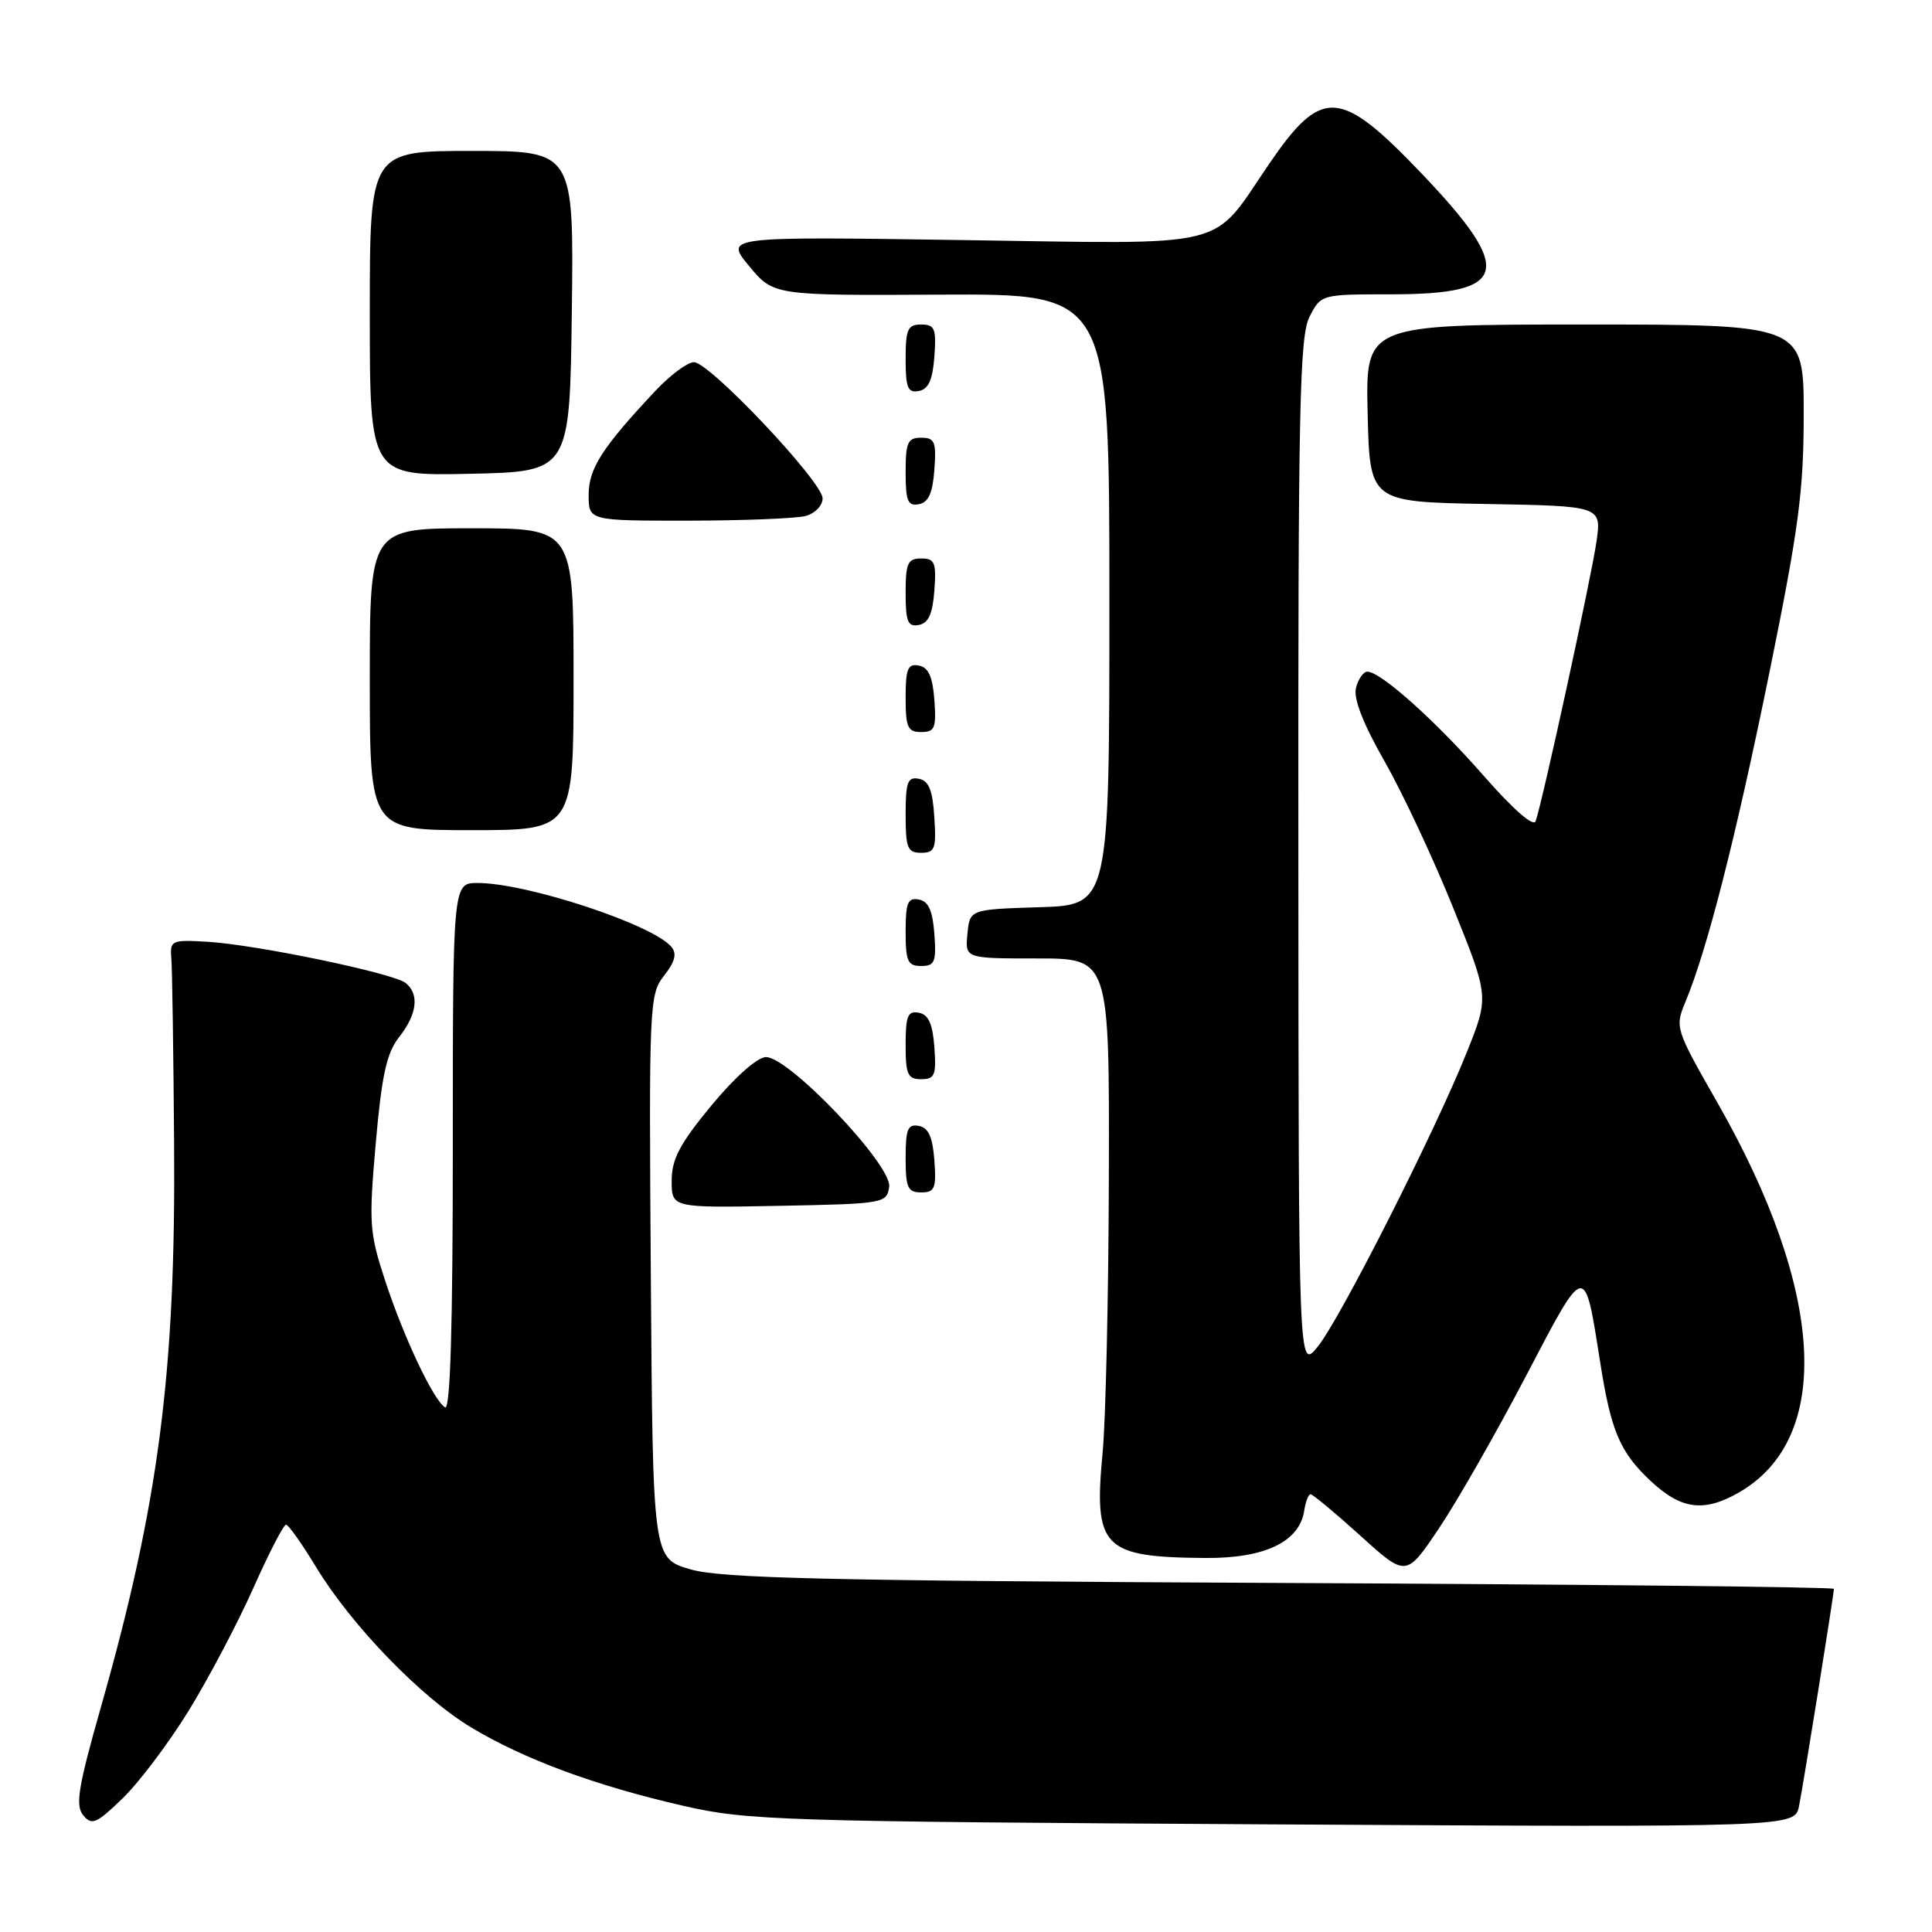 <?xml version="1.0" encoding="UTF-8" standalone="no"?>
<!DOCTYPE svg PUBLIC "-//W3C//DTD SVG 1.1//EN" "http://www.w3.org/Graphics/SVG/1.1/DTD/svg11.dtd" >
<svg xmlns="http://www.w3.org/2000/svg" xmlns:xlink="http://www.w3.org/1999/xlink" version="1.1" viewBox="0 0 256 256">
 <g >
 <path fill="currentColor"
d=" M 24.95 226.76 C 27.58 222.50 31.44 215.19 33.53 210.51 C 35.61 205.83 37.58 202.01 37.91 202.03 C 38.23 202.04 40.01 204.56 41.86 207.61 C 46.54 215.34 55.74 224.86 62.41 228.88 C 69.43 233.11 78.89 236.61 90.50 239.27 C 99.03 241.23 103.13 241.36 168.66 241.74 C 237.81 242.13 237.81 242.13 238.38 239.32 C 238.97 236.38 243.00 211.28 243.00 210.53 C 243.00 210.29 210.04 209.94 169.75 209.75 C 109.56 209.46 95.61 209.14 91.50 207.95 C 86.50 206.50 86.50 206.50 86.24 169.17 C 85.98 133.05 86.04 131.76 87.99 129.28 C 89.44 127.45 89.72 126.36 88.97 125.47 C 86.52 122.51 69.80 117.00 63.29 117.00 C 60.00 117.00 60.00 117.00 60.00 152.06 C 60.00 175.61 59.67 186.91 58.98 186.49 C 57.43 185.53 53.54 177.31 51.03 169.68 C 48.94 163.31 48.86 162.10 49.79 151.47 C 50.59 142.41 51.23 139.52 52.90 137.40 C 55.28 134.38 55.59 131.72 53.75 130.25 C 52.12 128.95 33.94 125.17 27.50 124.79 C 22.71 124.51 22.51 124.60 22.70 127.00 C 22.82 128.38 22.98 139.40 23.07 151.50 C 23.30 181.83 21.04 199.24 13.36 226.24 C 10.35 236.83 9.96 239.24 11.03 240.54 C 12.17 241.91 12.78 241.64 16.24 238.30 C 18.40 236.21 22.32 231.02 24.95 226.76 Z  M 202.20 182.33 C 210.16 167.12 209.93 167.16 212.04 180.56 C 213.46 189.60 214.64 192.39 218.66 196.18 C 222.74 200.03 225.77 200.43 230.42 197.76 C 242.91 190.58 241.83 171.09 227.58 146.13 C 221.98 136.33 221.92 136.14 223.33 132.75 C 226.20 125.88 230.00 110.99 234.45 89.14 C 238.34 70.02 239.00 65.08 239.00 54.90 C 239.00 43.00 239.00 43.00 209.97 43.00 C 180.94 43.00 180.94 43.00 181.22 54.75 C 181.50 66.50 181.50 66.50 196.86 66.78 C 212.22 67.05 212.22 67.05 211.54 71.78 C 210.87 76.46 204.38 106.29 203.48 108.81 C 203.20 109.61 200.50 107.25 196.61 102.81 C 190.20 95.49 182.95 89.00 181.18 89.00 C 180.66 89.00 179.98 89.96 179.68 91.13 C 179.31 92.54 180.58 95.82 183.46 100.88 C 185.85 105.07 189.94 113.80 192.55 120.28 C 197.30 132.06 197.30 132.06 194.42 139.28 C 190.25 149.76 177.47 175.00 174.56 178.50 C 172.07 181.50 172.07 181.50 172.04 113.20 C 172.00 53.89 172.20 44.51 173.53 41.95 C 175.05 39.00 175.07 39.00 184.33 39.00 C 199.97 39.00 200.73 35.93 188.32 22.94 C 177.53 11.65 175.14 11.51 168.13 21.77 C 160.37 33.15 163.64 32.34 127.55 31.81 C 96.02 31.34 96.02 31.34 99.26 35.25 C 102.50 39.16 102.50 39.16 124.75 39.04 C 147.00 38.93 147.00 38.93 147.00 79.43 C 147.00 119.92 147.00 119.92 137.75 120.21 C 128.50 120.50 128.50 120.50 128.19 123.75 C 127.87 127.00 127.87 127.00 137.44 127.00 C 147.00 127.00 147.00 127.00 146.93 155.75 C 146.89 171.56 146.52 188.10 146.10 192.50 C 144.91 205.10 146.11 206.33 159.68 206.44 C 167.59 206.51 172.20 204.30 172.82 200.15 C 173.00 198.97 173.37 198.00 173.66 198.00 C 173.95 198.00 176.92 200.47 180.26 203.49 C 186.33 208.99 186.33 208.99 190.69 202.48 C 193.09 198.91 198.27 189.84 202.20 182.33 Z  M 117.82 157.25 C 118.22 154.40 104.48 139.96 101.47 140.07 C 100.32 140.11 97.32 142.78 94.25 146.50 C 90.07 151.57 89.00 153.59 89.00 156.46 C 89.00 160.05 89.00 160.05 103.25 159.78 C 117.17 159.51 117.51 159.45 117.82 157.25 Z  M 123.81 153.76 C 123.58 150.66 123.03 149.43 121.75 149.19 C 120.29 148.91 120.00 149.61 120.00 153.43 C 120.00 157.38 120.28 158.00 122.06 158.00 C 123.86 158.00 124.08 157.47 123.81 153.76 Z  M 123.81 138.76 C 123.58 135.66 123.03 134.43 121.75 134.19 C 120.29 133.91 120.00 134.61 120.00 138.43 C 120.00 142.38 120.28 143.00 122.06 143.00 C 123.86 143.00 124.08 142.47 123.81 138.76 Z  M 123.81 123.76 C 123.58 120.66 123.03 119.43 121.75 119.19 C 120.29 118.91 120.00 119.61 120.00 123.43 C 120.00 127.38 120.28 128.00 122.06 128.00 C 123.86 128.00 124.08 127.47 123.81 123.76 Z  M 123.80 108.26 C 123.58 104.69 123.07 103.44 121.75 103.19 C 120.27 102.90 120.00 103.64 120.00 107.93 C 120.00 112.38 120.25 113.00 122.05 113.00 C 123.88 113.00 124.08 112.47 123.80 108.26 Z  M 76.00 90.00 C 76.00 70.00 76.00 70.00 62.50 70.00 C 49.00 70.00 49.00 70.00 49.00 90.00 C 49.00 110.00 49.00 110.00 62.50 110.00 C 76.00 110.00 76.00 110.00 76.00 90.00 Z  M 123.81 92.76 C 123.58 89.66 123.03 88.43 121.75 88.19 C 120.29 87.91 120.00 88.61 120.00 92.43 C 120.00 96.38 120.28 97.00 122.06 97.00 C 123.86 97.00 124.08 96.47 123.81 92.76 Z  M 123.81 78.24 C 124.08 74.53 123.86 74.00 122.06 74.00 C 120.28 74.00 120.00 74.62 120.00 78.57 C 120.00 82.39 120.29 83.09 121.75 82.81 C 123.03 82.57 123.58 81.34 123.81 78.24 Z  M 106.75 68.37 C 107.99 68.04 109.00 66.99 109.00 66.04 C 109.00 63.85 94.02 47.99 91.95 47.99 C 91.10 48.00 88.82 49.69 86.88 51.75 C 79.78 59.31 78.00 62.08 78.00 65.58 C 78.00 69.00 78.00 69.00 91.25 68.99 C 98.54 68.98 105.51 68.70 106.75 68.37 Z  M 123.81 62.24 C 124.08 58.53 123.86 58.00 122.06 58.00 C 120.28 58.00 120.00 58.62 120.00 62.57 C 120.00 66.39 120.29 67.09 121.75 66.81 C 123.03 66.57 123.58 65.34 123.81 62.24 Z  M 75.77 41.25 C 76.04 20.00 76.04 20.00 62.52 20.00 C 49.00 20.00 49.00 20.00 49.00 41.53 C 49.00 63.06 49.00 63.06 62.25 62.78 C 75.50 62.50 75.50 62.50 75.77 41.25 Z  M 123.81 47.24 C 124.08 43.53 123.86 43.00 122.06 43.00 C 120.28 43.00 120.00 43.62 120.00 47.57 C 120.00 51.39 120.29 52.09 121.75 51.81 C 123.03 51.57 123.58 50.34 123.81 47.24 Z "/>
</g>
</svg>